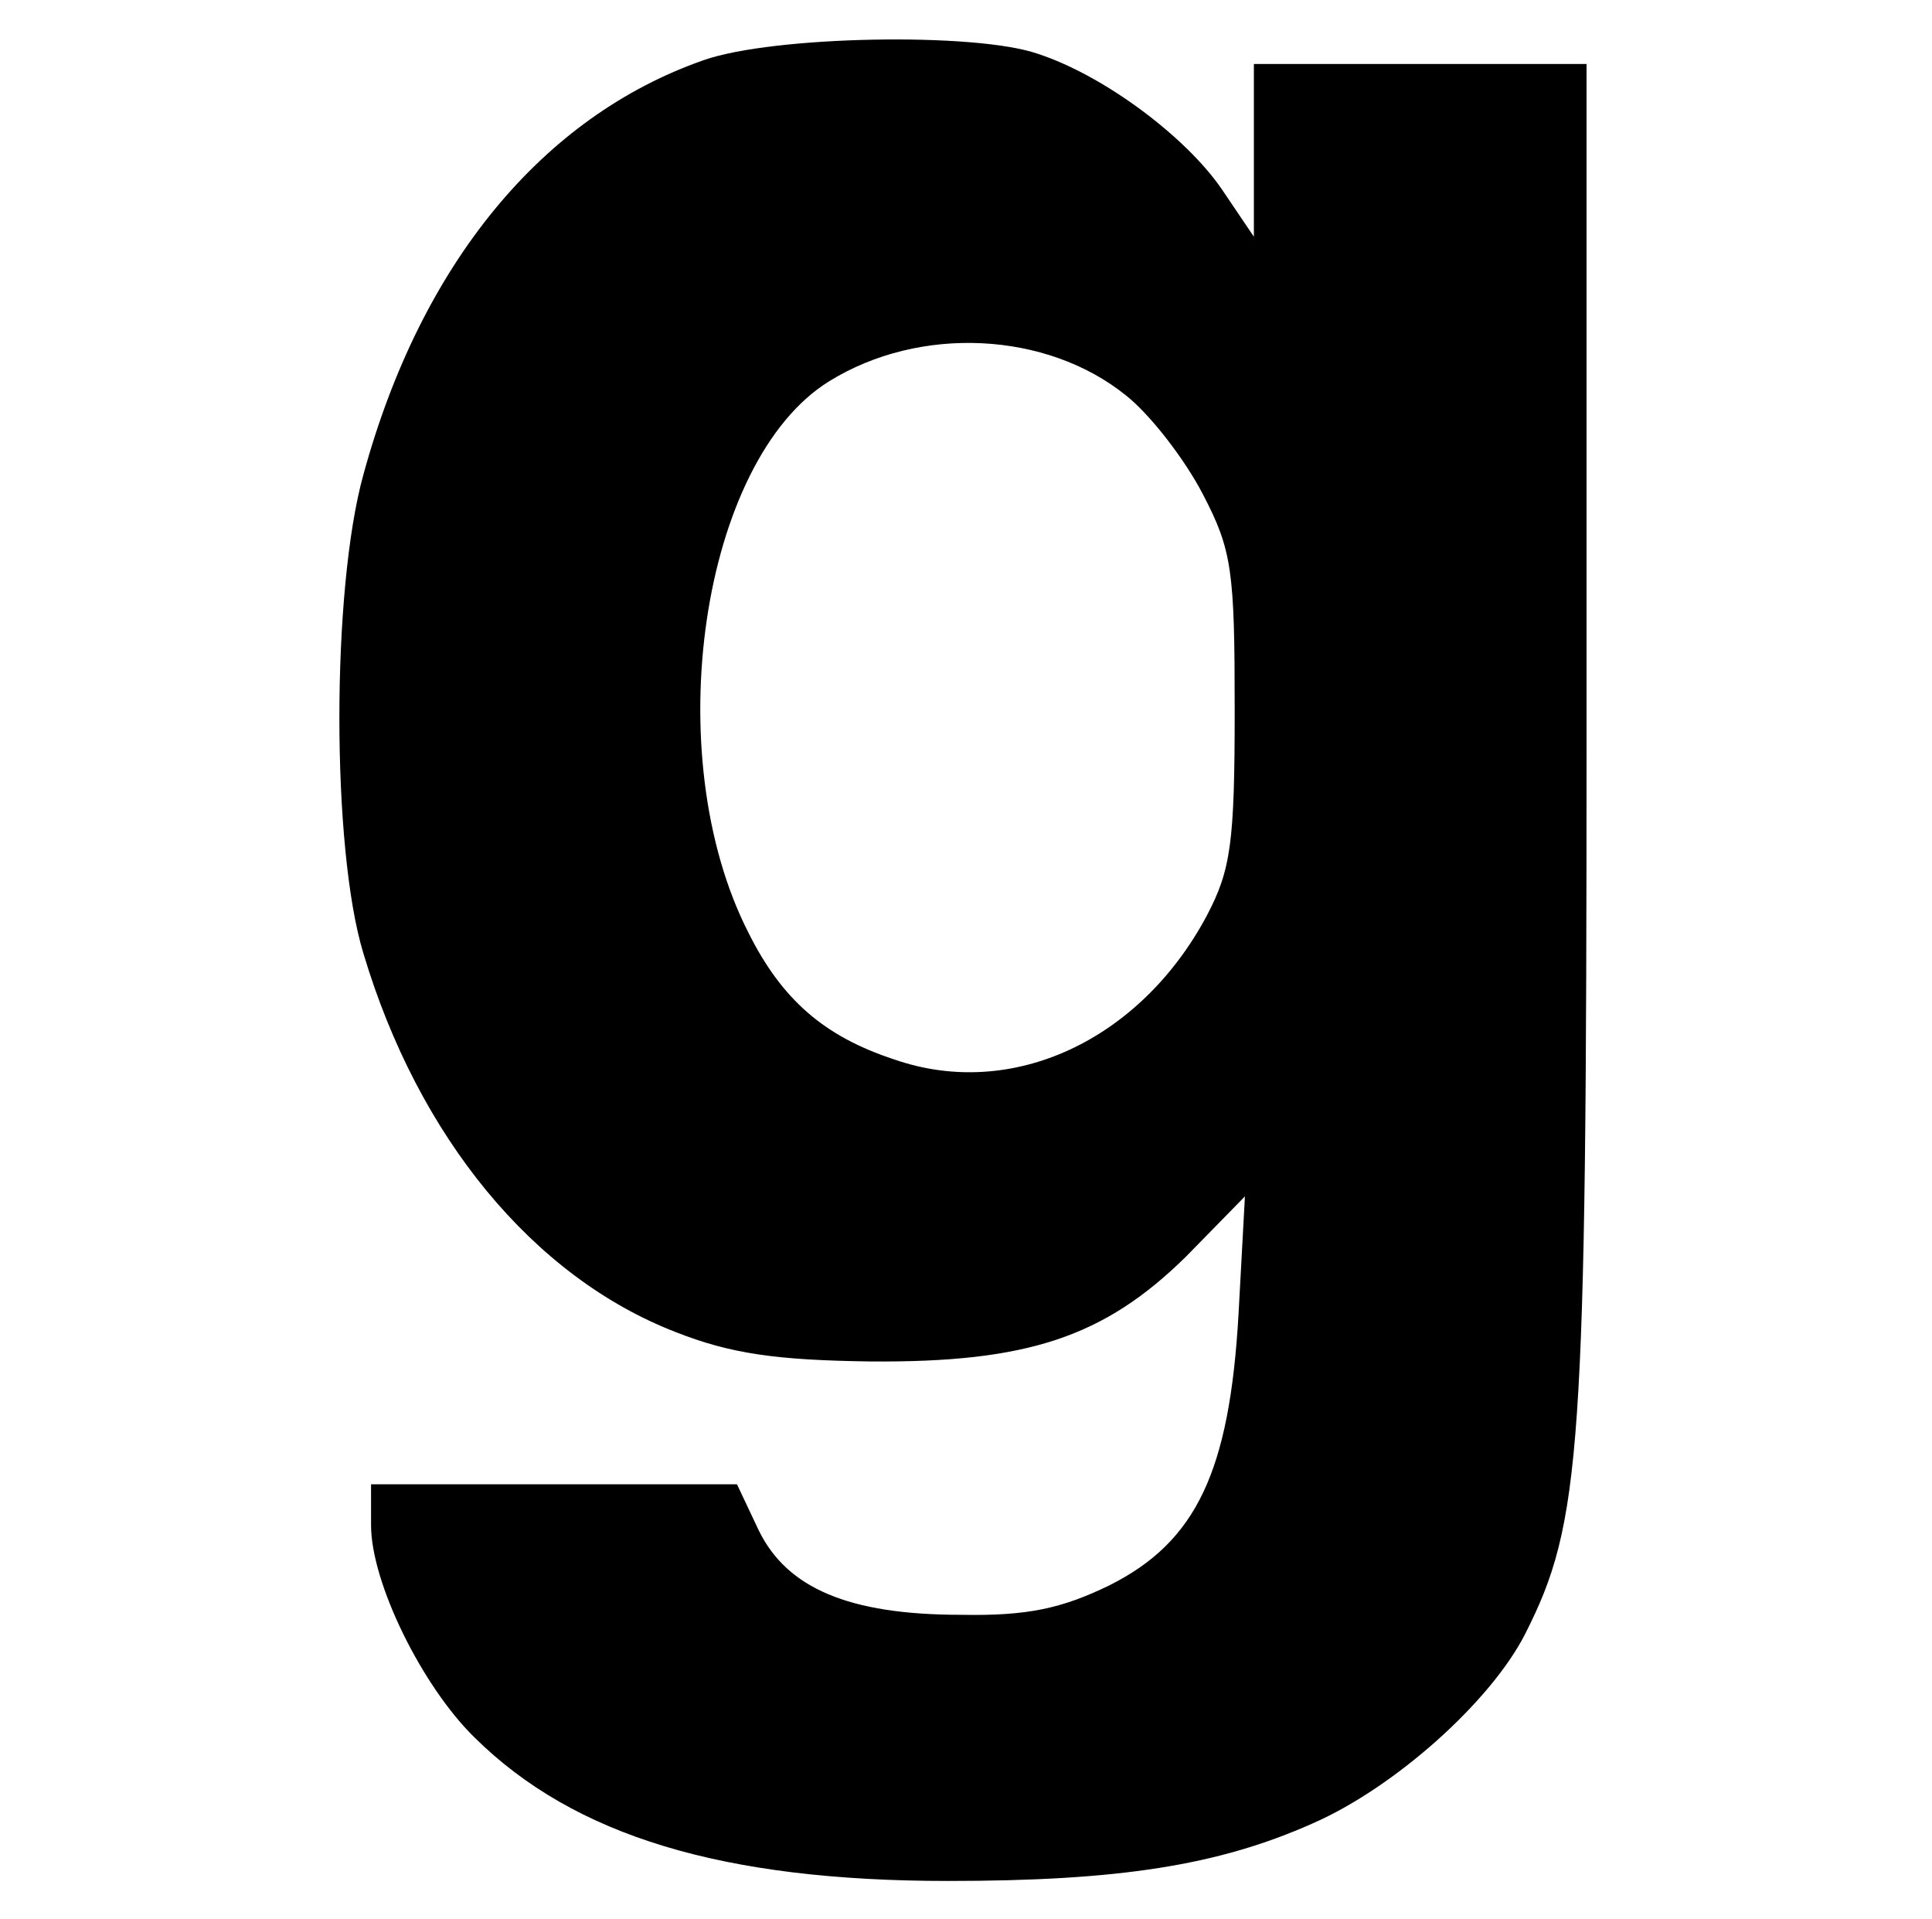 <?xml version="1.0" standalone="no"?>
<!DOCTYPE svg PUBLIC "-//W3C//DTD SVG 20010904//EN"
 "http://www.w3.org/TR/2001/REC-SVG-20010904/DTD/svg10.dtd">
<svg version="1.0" xmlns="http://www.w3.org/2000/svg"
 width="151pt" height="150pt" viewBox="0 0 151 150"
 preserveAspectRatio="xMidYMid meet">
<g transform="translate(0,150) scale(0.1,-0.1)"
fill="#000000" stroke="none">
<path d="M550 1453 c-126 -44 -221 -159 -266 -324 -25 -90 -25 -292 0 -374 43
-144 133 -253 244 -296 43 -17 79 -22 152 -23 123 -1 183 19 247 82 l46 47 -5
-92 c-7 -123 -33 -178 -101 -212 -37 -18 -64 -24 -116 -23 -88 0 -136 21 -158
66 l-17 36 -143 0 -143 0 0 -32 c0 -45 40 -126 81 -166 78 -77 194 -112 370
-112 133 0 211 12 285 45 64 28 139 95 166 148 44 87 48 141 48 700 l0 527
-130 0 -130 0 0 -67 0 -68 -25 37 c-28 41 -92 89 -144 106 -49 17 -207 14
-261 -5z m330 -262 c19 -15 46 -50 60 -77 23 -44 25 -60 25 -169 0 -104 -3
-125 -22 -161 -52 -97 -152 -144 -244 -112 -55 18 -88 47 -114 99 -71 139 -37
369 63 431 71 44 170 39 232 -11z"/>
</g>
</svg>
